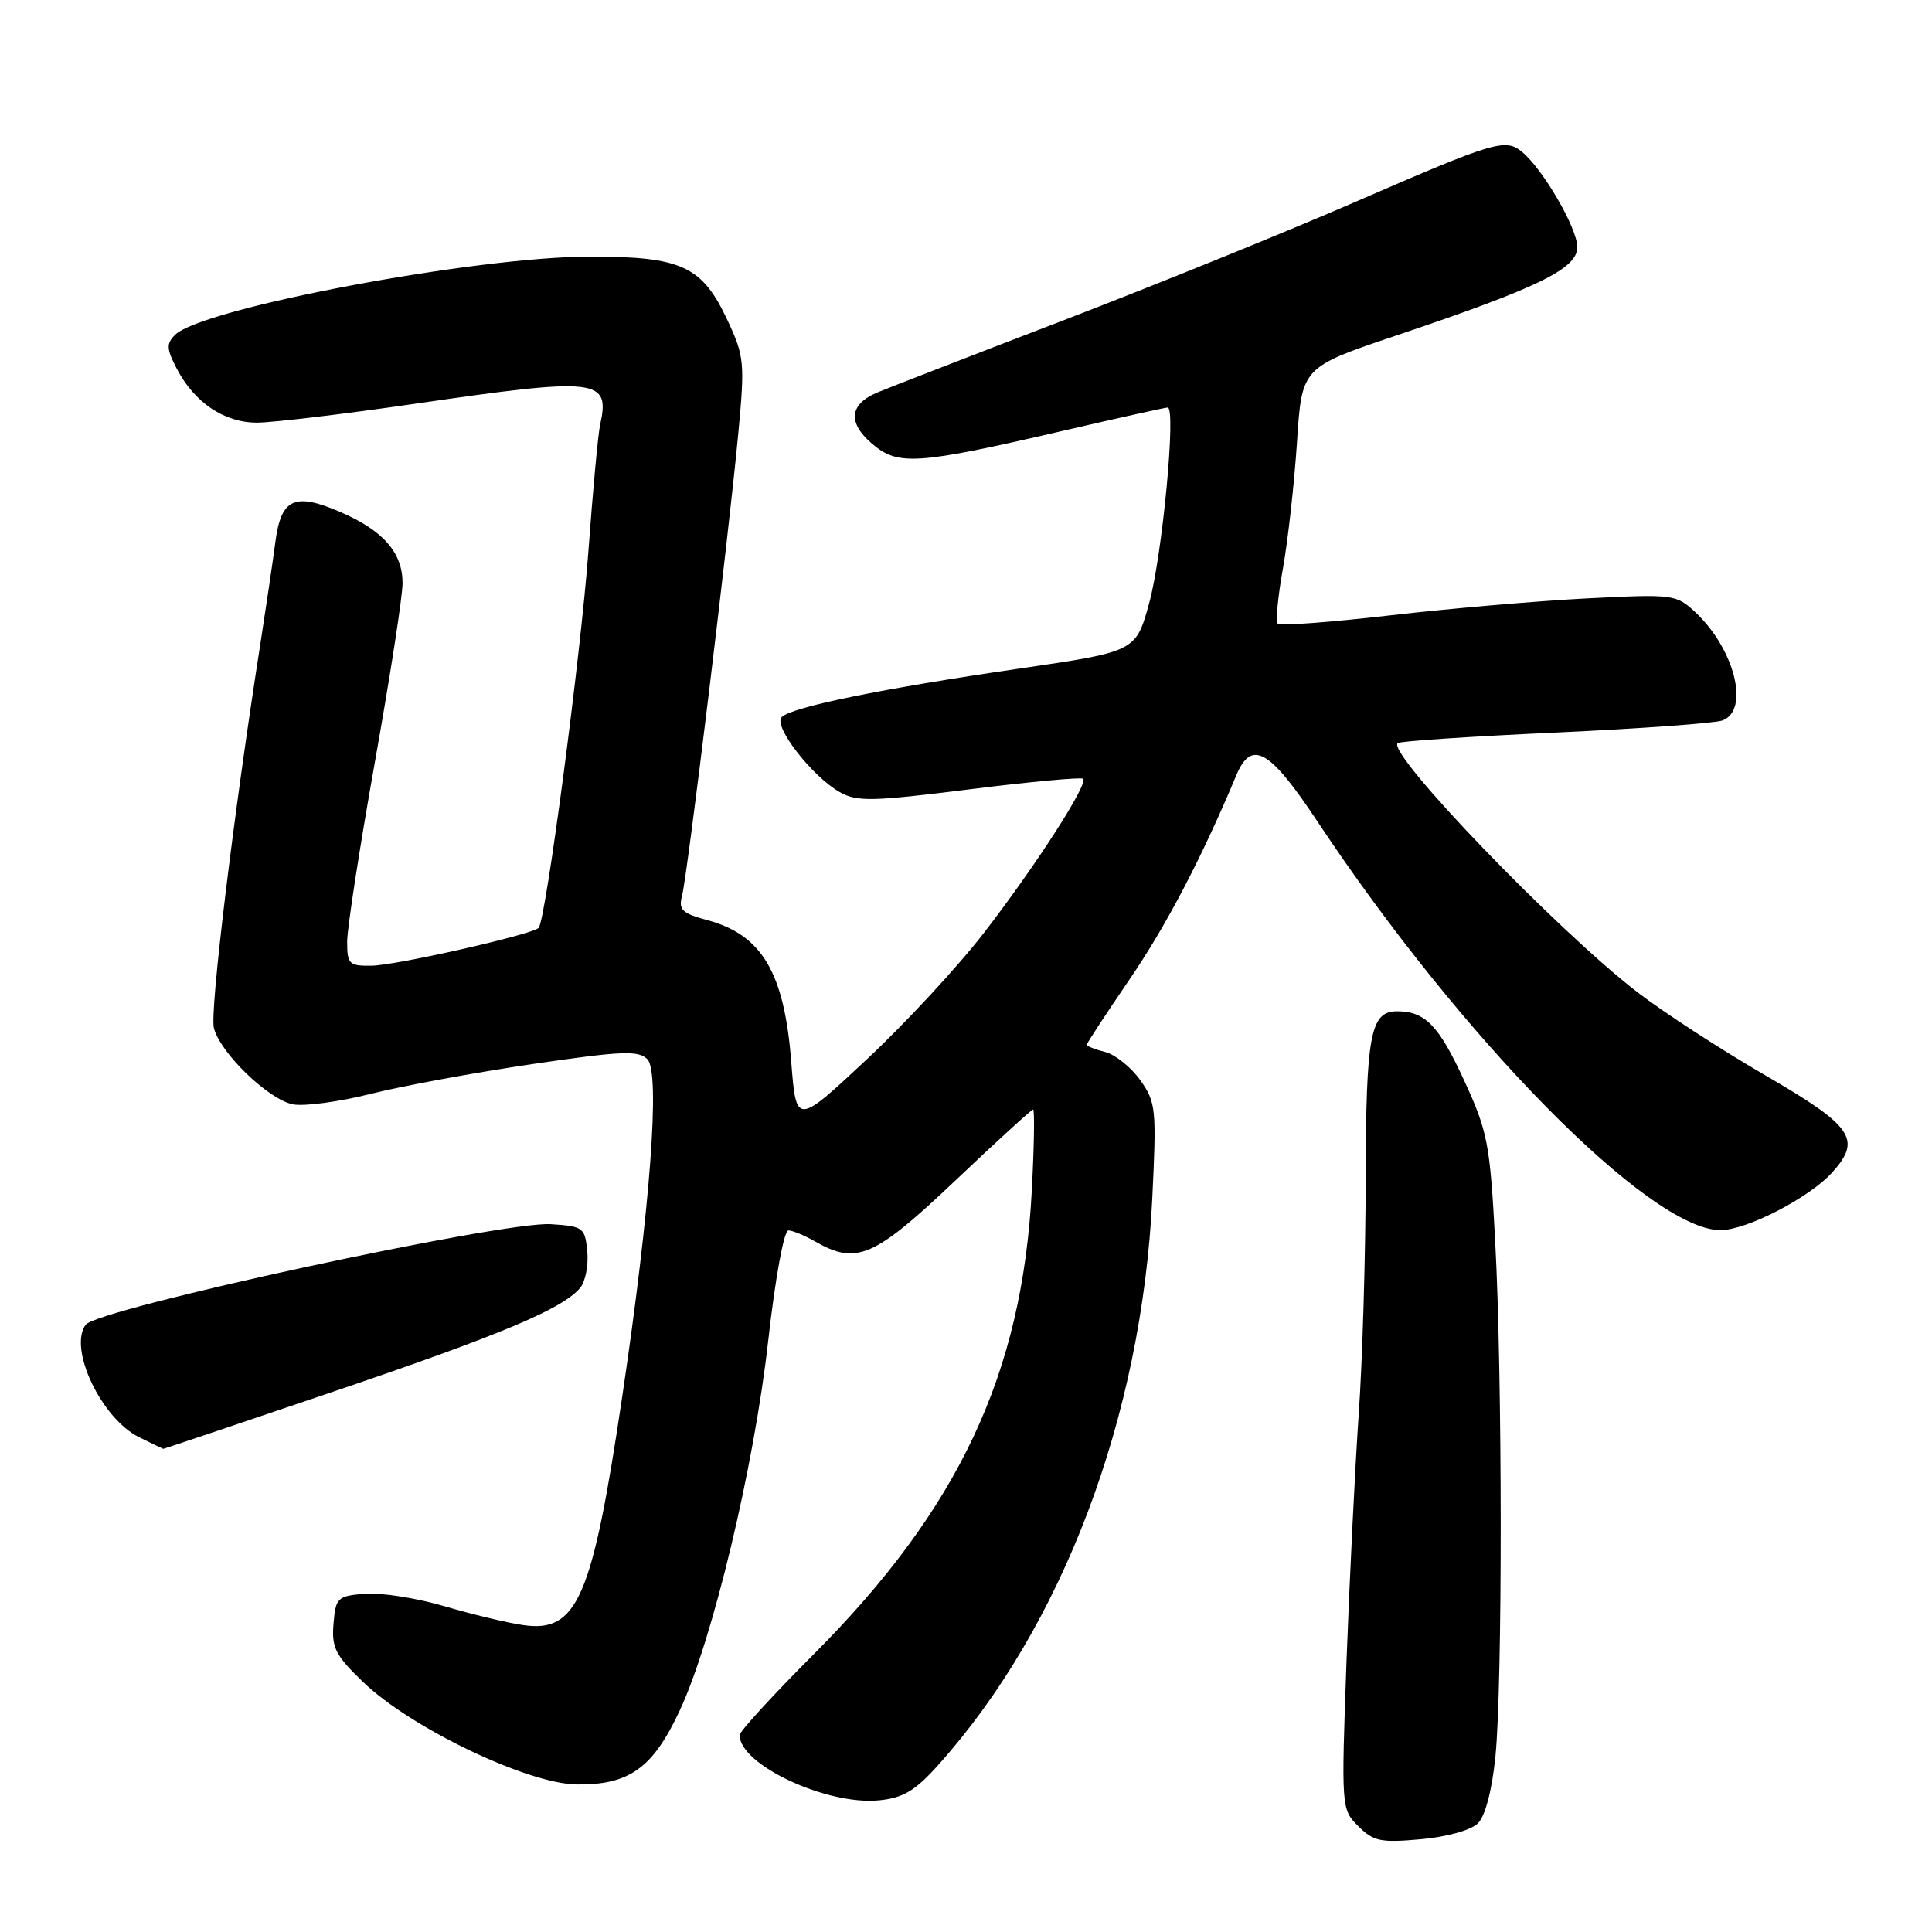 <?xml version="1.0" encoding="UTF-8" standalone="no"?>
<!DOCTYPE svg PUBLIC "-//W3C//DTD SVG 1.1//EN" "http://www.w3.org/Graphics/SVG/1.1/DTD/svg11.dtd" >
<svg xmlns="http://www.w3.org/2000/svg" xmlns:xlink="http://www.w3.org/1999/xlink" version="1.1" viewBox="0 0 256 256">
 <g >
 <path fill="currentColor"
d=" M 195.84 241.59 C 196.81 240.62 197.70 237.20 198.15 232.75 C 199.10 223.31 199.08 182.38 198.12 164.48 C 197.43 151.50 197.12 149.93 194.01 143.17 C 190.63 135.84 188.84 134.00 185.10 134.00 C 181.58 134.00 181.00 137.13 180.96 156.18 C 180.95 166.26 180.53 180.35 180.03 187.50 C 179.54 194.65 178.82 209.32 178.42 220.11 C 177.72 239.61 177.73 239.73 179.98 241.98 C 181.99 243.99 182.95 244.19 188.26 243.71 C 191.76 243.39 194.92 242.51 195.84 241.59 Z  M 124.37 233.82 C 140.80 215.47 151.28 187.73 152.68 158.86 C 153.26 146.90 153.17 146.05 151.08 143.11 C 149.86 141.40 147.77 139.73 146.43 139.39 C 145.10 139.06 144.00 138.62 144.00 138.43 C 144.00 138.24 146.55 134.35 149.66 129.79 C 154.53 122.67 159.24 113.67 163.81 102.75 C 165.82 97.93 168.22 99.28 174.50 108.75 C 193.65 137.64 218.65 163.00 227.97 163.00 C 231.45 163.00 239.80 158.68 242.80 155.33 C 246.73 150.96 245.52 149.22 233.85 142.45 C 227.99 139.05 220.39 134.11 216.95 131.46 C 206.32 123.28 183.79 99.88 185.19 98.47 C 185.45 98.21 194.85 97.58 206.08 97.07 C 217.31 96.55 227.29 95.83 228.25 95.46 C 231.89 94.06 229.84 85.98 224.62 81.10 C 222.11 78.76 221.72 78.71 210.27 79.29 C 203.80 79.62 192.06 80.63 184.18 81.54 C 176.30 82.45 169.61 82.95 169.32 82.65 C 169.02 82.35 169.32 79.05 170.00 75.30 C 170.67 71.56 171.50 64.04 171.86 58.59 C 172.50 48.67 172.50 48.67 185.00 44.46 C 203.84 38.12 209.00 35.61 209.00 32.75 C 209.00 30.24 204.46 22.42 201.68 20.13 C 199.45 18.30 198.08 18.72 179.50 26.79 C 170.70 30.62 153.38 37.65 141.00 42.41 C 128.62 47.16 117.47 51.49 116.22 52.02 C 112.55 53.57 112.30 56.00 115.52 58.77 C 118.98 61.75 121.41 61.59 140.82 57.09 C 148.15 55.39 154.40 54.00 154.72 54.00 C 155.87 54.00 154.01 73.63 152.27 79.92 C 150.50 86.34 150.50 86.34 135.00 88.60 C 116.88 91.24 104.92 93.68 103.58 95.02 C 102.41 96.19 107.58 102.86 111.27 104.96 C 113.54 106.25 115.54 106.21 128.47 104.59 C 136.51 103.58 143.29 102.96 143.53 103.19 C 144.22 103.89 137.19 114.79 130.36 123.63 C 126.91 128.10 119.90 135.66 114.79 140.43 C 105.50 149.11 105.50 149.11 104.84 140.66 C 103.92 128.86 100.96 123.87 93.72 121.92 C 90.37 121.02 89.88 120.55 90.38 118.68 C 91.08 116.01 96.52 71.31 97.82 57.50 C 98.71 48.06 98.63 47.22 96.42 42.49 C 93.05 35.25 90.36 34.00 78.22 34.00 C 63.02 34.00 26.73 40.84 23.20 44.37 C 22.03 45.54 22.06 46.21 23.39 48.79 C 25.73 53.32 29.69 56.00 34.04 56.00 C 36.12 56.00 45.55 54.87 55.00 53.50 C 79.30 49.96 80.89 50.15 79.51 56.33 C 79.25 57.52 78.55 65.03 77.97 73.00 C 76.95 86.87 72.31 122.00 71.37 122.95 C 70.50 123.84 52.46 127.92 49.25 127.96 C 46.24 128.00 46.00 127.76 46.00 124.75 C 46.01 122.96 47.66 112.28 49.67 101.00 C 51.68 89.72 53.34 79.05 53.34 77.27 C 53.35 73.24 50.78 70.29 45.11 67.85 C 39.03 65.22 37.25 66.04 36.49 71.80 C 36.15 74.39 35.24 80.55 34.47 85.50 C 30.91 108.26 27.79 134.04 28.34 136.21 C 29.17 139.51 35.55 145.68 38.81 146.33 C 40.29 146.62 44.93 146.00 49.13 144.94 C 53.32 143.89 62.97 142.11 70.57 140.99 C 82.36 139.26 84.59 139.16 85.78 140.35 C 87.51 142.08 86.18 160.00 82.44 185.11 C 78.47 211.83 76.49 216.39 69.30 215.33 C 67.21 215.03 62.51 213.90 58.85 212.82 C 55.20 211.75 50.47 211.01 48.35 211.18 C 44.71 211.48 44.48 211.70 44.19 215.16 C 43.93 218.34 44.44 219.35 48.16 222.92 C 54.47 228.98 69.95 236.39 76.45 236.45 C 83.39 236.52 86.51 234.28 90.06 226.67 C 94.42 217.34 99.90 194.44 101.78 177.75 C 102.73 169.32 103.88 163.02 104.47 163.04 C 105.04 163.05 106.62 163.71 108.00 164.50 C 113.50 167.64 115.81 166.64 126.50 156.51 C 132.00 151.29 136.68 147.02 136.89 147.01 C 137.11 147.01 137.03 151.84 136.72 157.75 C 135.44 182.08 127.01 199.98 107.75 219.27 C 102.39 224.64 98.00 229.43 98.00 229.91 C 98.00 233.84 109.58 239.25 116.50 238.55 C 119.70 238.23 121.28 237.28 124.37 233.82 Z  M 43.99 184.46 C 66.40 176.86 74.57 173.43 76.88 170.64 C 77.57 169.81 77.99 167.64 77.82 165.82 C 77.51 162.65 77.29 162.49 73.00 162.21 C 66.64 161.79 12.90 173.41 11.35 175.54 C 9.03 178.71 13.45 187.98 18.45 190.45 C 20.13 191.28 21.56 191.96 21.63 191.98 C 21.70 191.99 31.76 188.61 43.99 184.46 Z "/>
</g>
</svg>